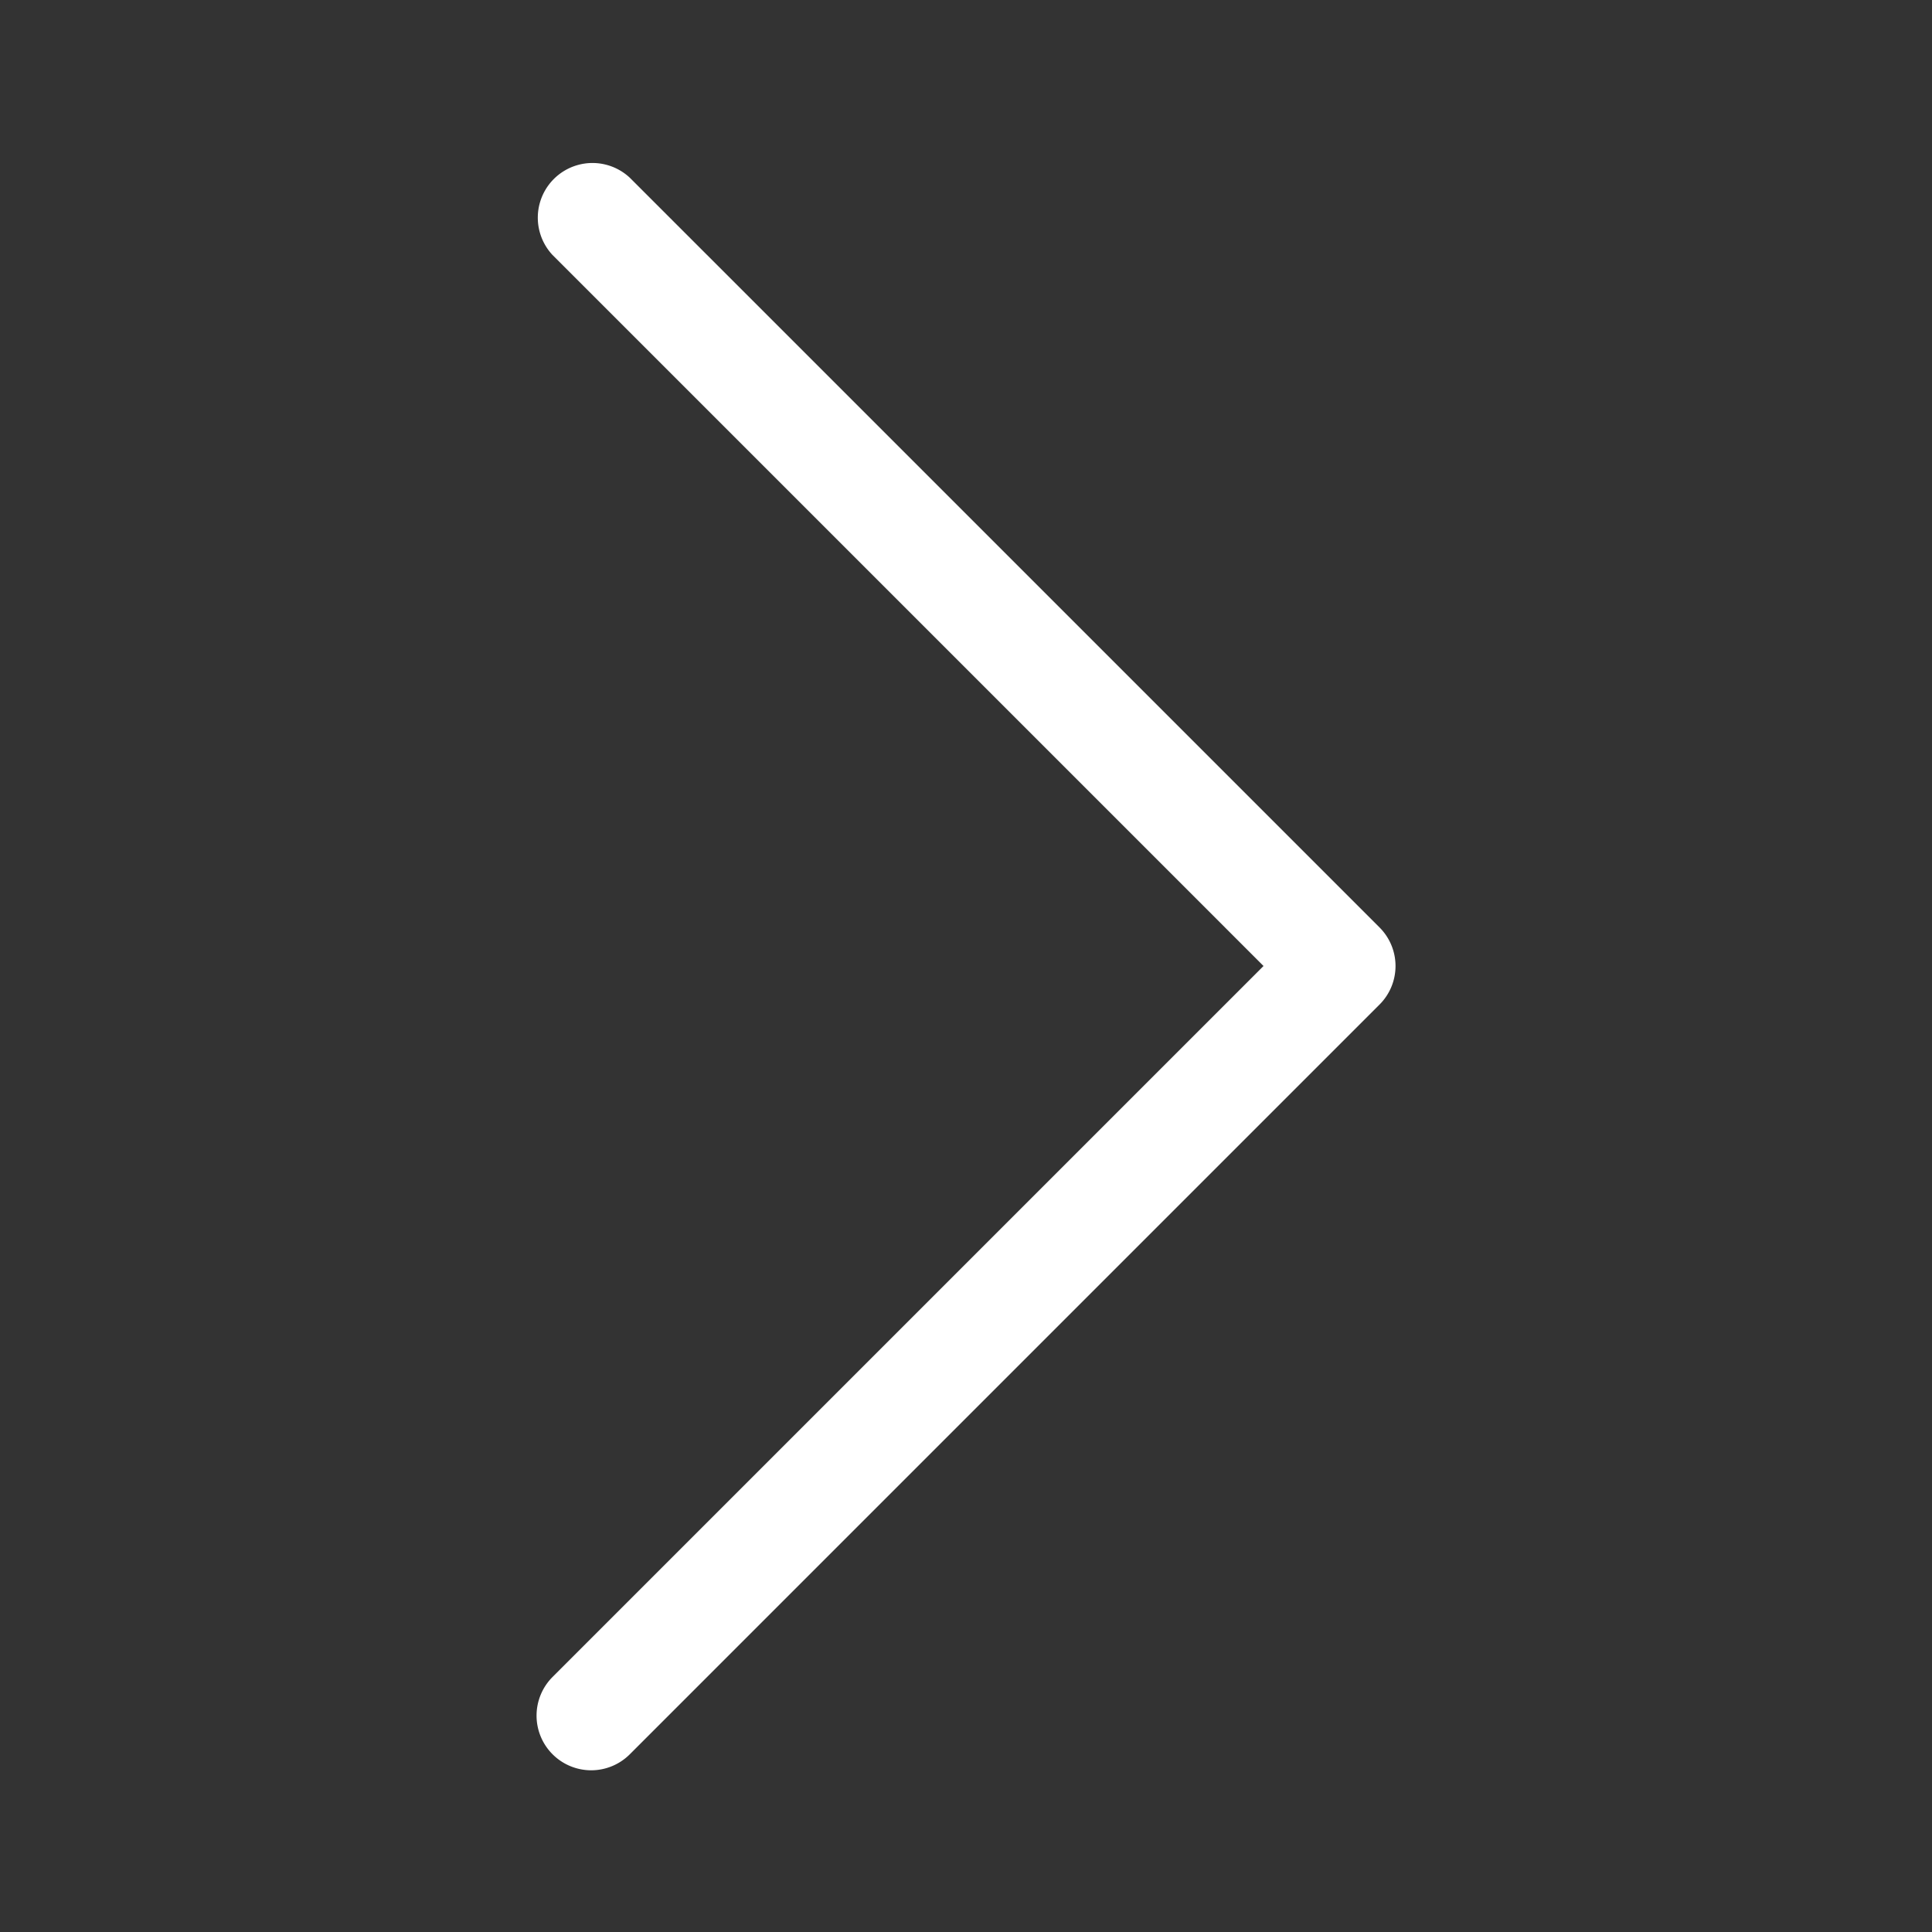 <svg id="Camada_1" data-name="Camada 1" xmlns="http://www.w3.org/2000/svg" viewBox="0 0 100 100"><rect x="0" y="0" width="100" height="100" fill="#333333" stroke="none"/><defs><style>.cls-1{fill:#fff;}</style></defs><g id="arrow"><path id="Caminho_425" data-name="Caminho 425" class="cls-1" d="M30.6,91.63a2.83,2.83,0,0,1-2-4.83L65.4,50,28.6,13.2a2.83,2.83,0,0,1,4-4L71.4,48h0a2.82,2.82,0,0,1,0,4L32.6,90.8a2.83,2.83,0,0,1-2,.83Z"/></g></svg>